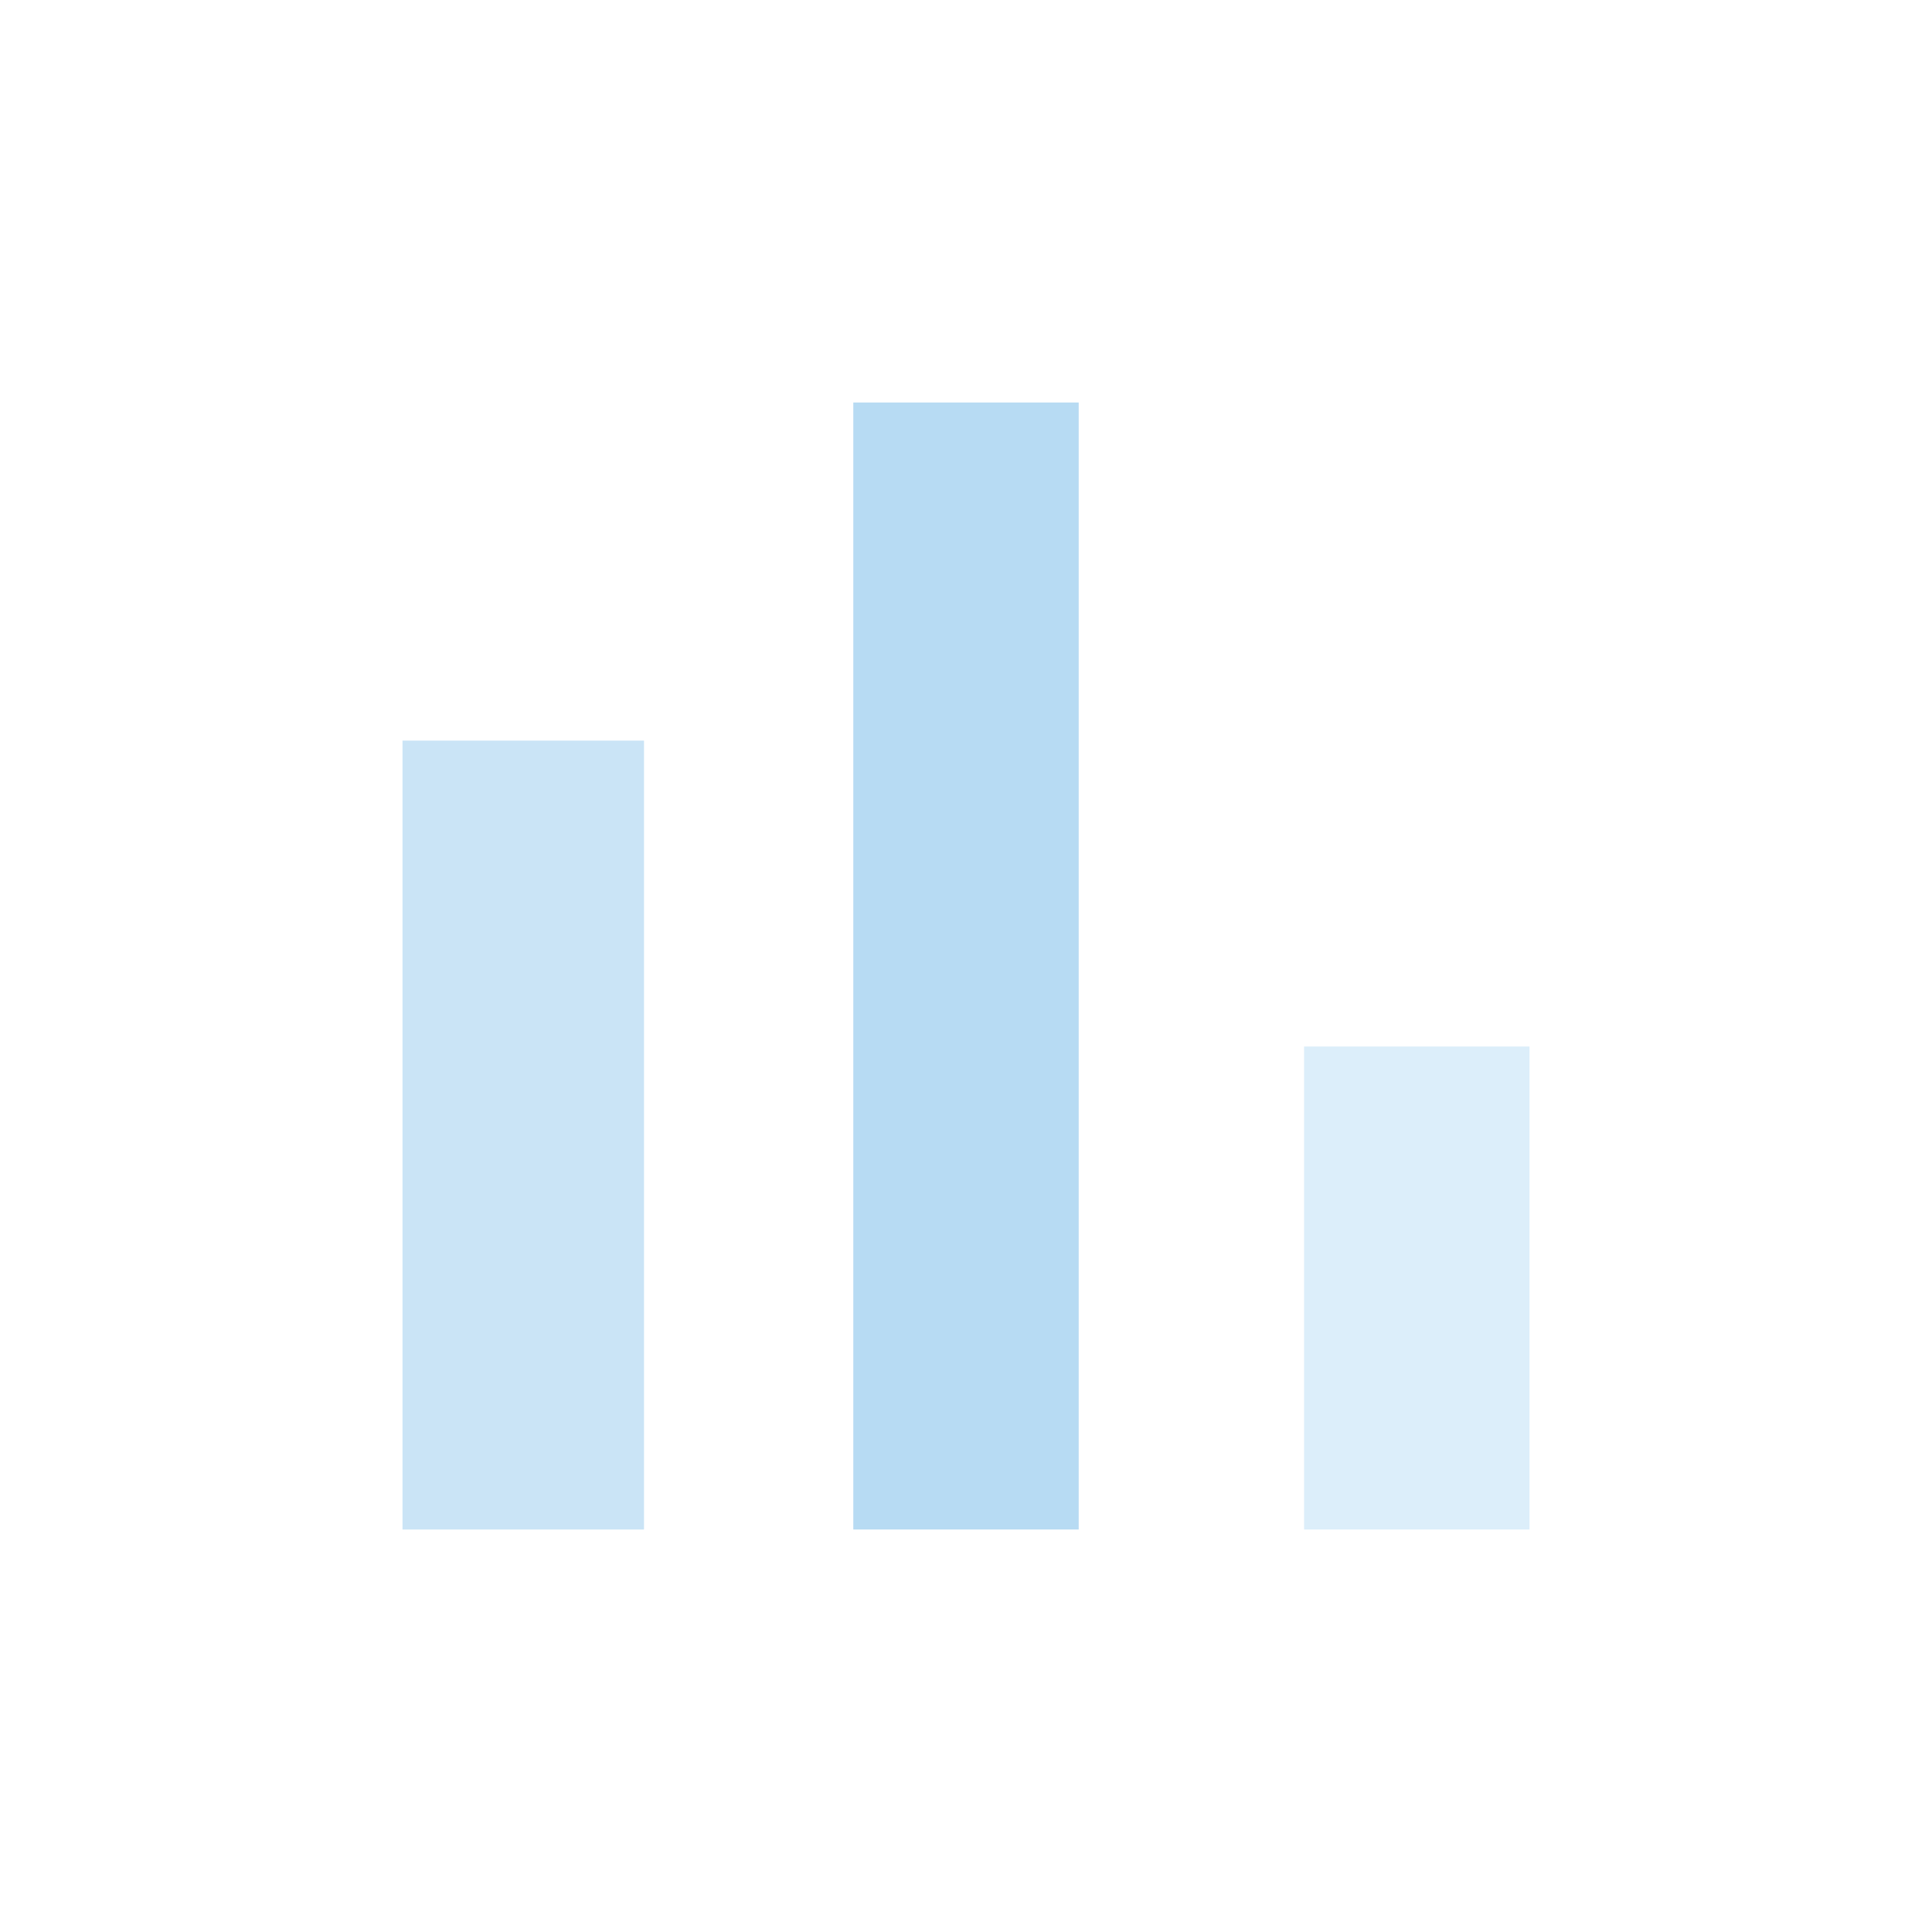 <?xml version="1.0" encoding="utf-8"?>
<svg width="257px" height="257px" viewBox="0 0 257 257" version="1.1" xmlns:xlink="http://www.w3.org/1999/xlink" xmlns="http://www.w3.org/2000/svg">
  <desc>Created with Lunacy</desc>
  <g id="bar_chart-24px">
    <path d="M0 0L257 0L257 257L0 257L0 0Z" id="Path" fill="none" stroke="none" />
    <path d="M0 0L32.125 0L32.125 104.942L0 104.942L0 0Z" transform="translate(53.542 98.517)" id="Path" fill="#B7DBF3" fill-opacity="0.741" stroke="none" />
    <path d="M1.90218e-14 0L29.983 0L29.983 149.917L0 149.917L1.90218e-14 0Z" transform="translate(113.508 53.542)" id="Path" fill="#B7DBF3" stroke="none" />
    <path d="M0 0L29.983 0L29.983 64.25L0 64.25L0 0Z" transform="translate(173.475 139.208)" id="Path" fill="#B7DBF3" fill-opacity="0.484" stroke="none" />
  </g>
</svg>